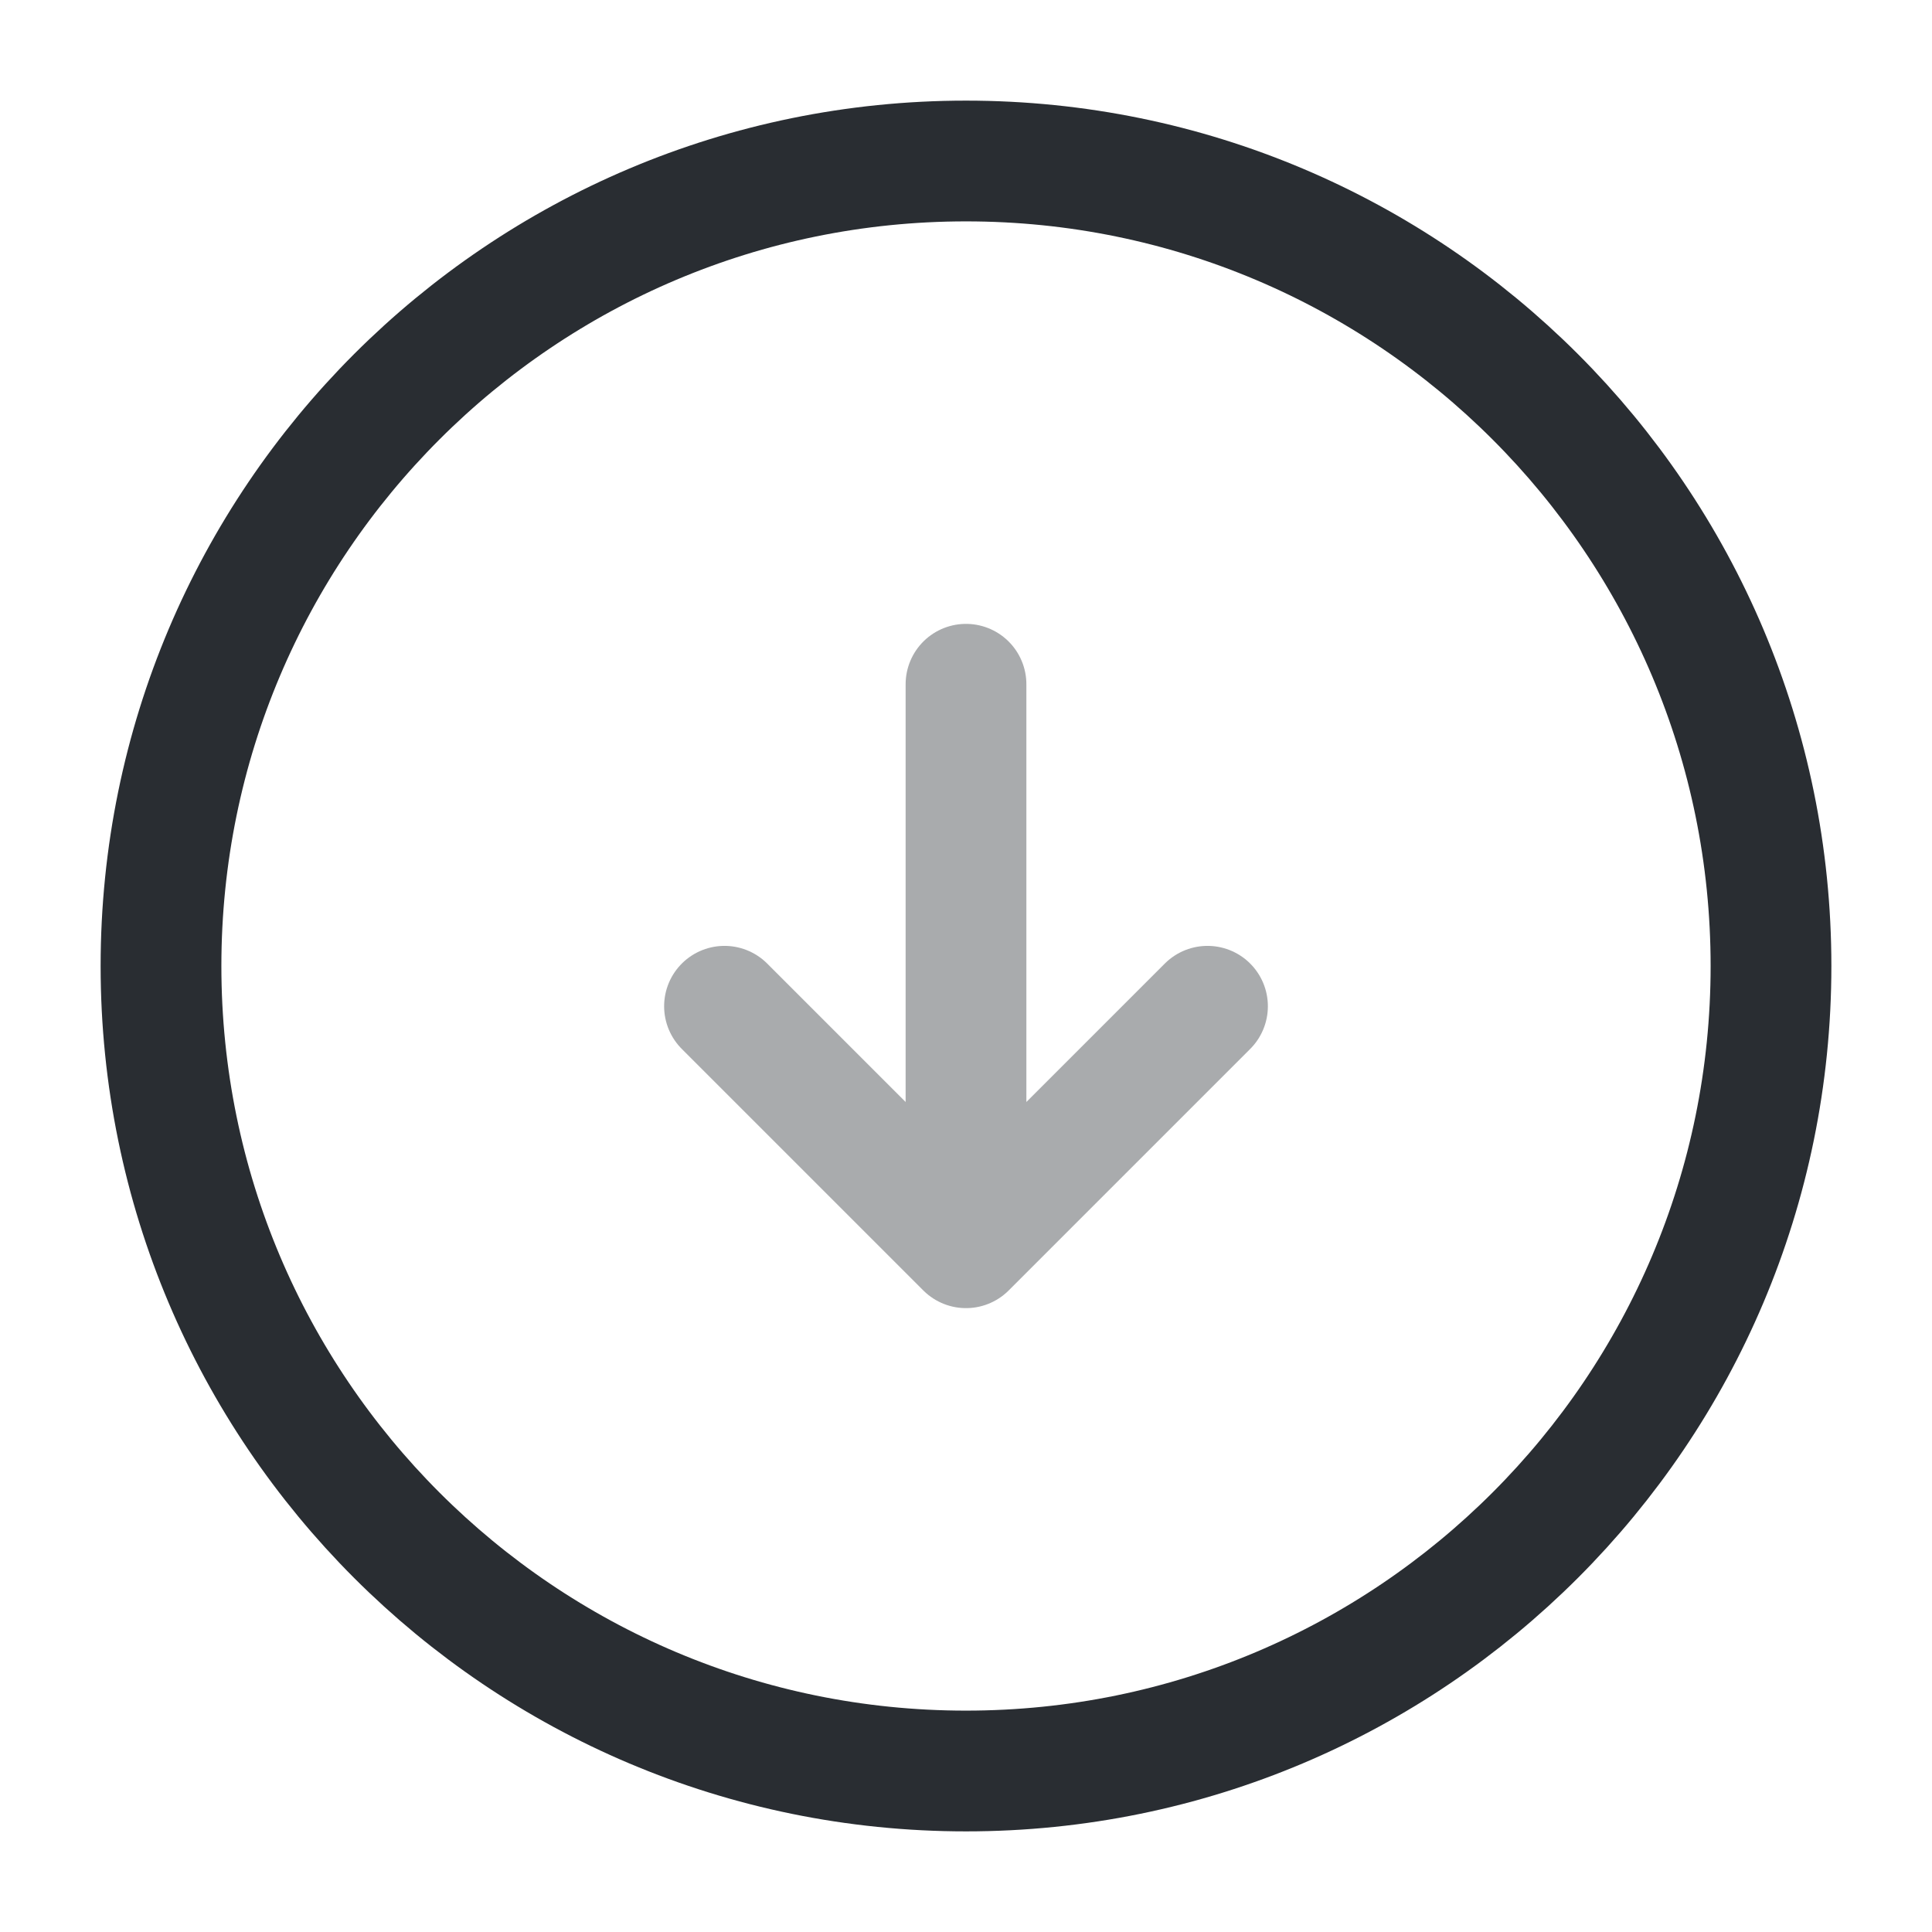 <svg viewBox="0 0 24 24" fill="none" xmlns="http://www.w3.org/2000/svg" height="1em" width="1em">
  <path d="M12 22c5.523 0 10-4.477 10-10S17.523 2 12 2 2 6.477 2 12s4.477 10 10 10Z" stroke="#292D32" stroke-width="1.5" stroke-linecap="round" stroke-linejoin="round"/>
  <path d="M12 8.5v6m-3-2 3 3 3-3" opacity=".4" stroke="#292D32" stroke-width="1.5" stroke-linecap="round" stroke-linejoin="round"/>
</svg>
